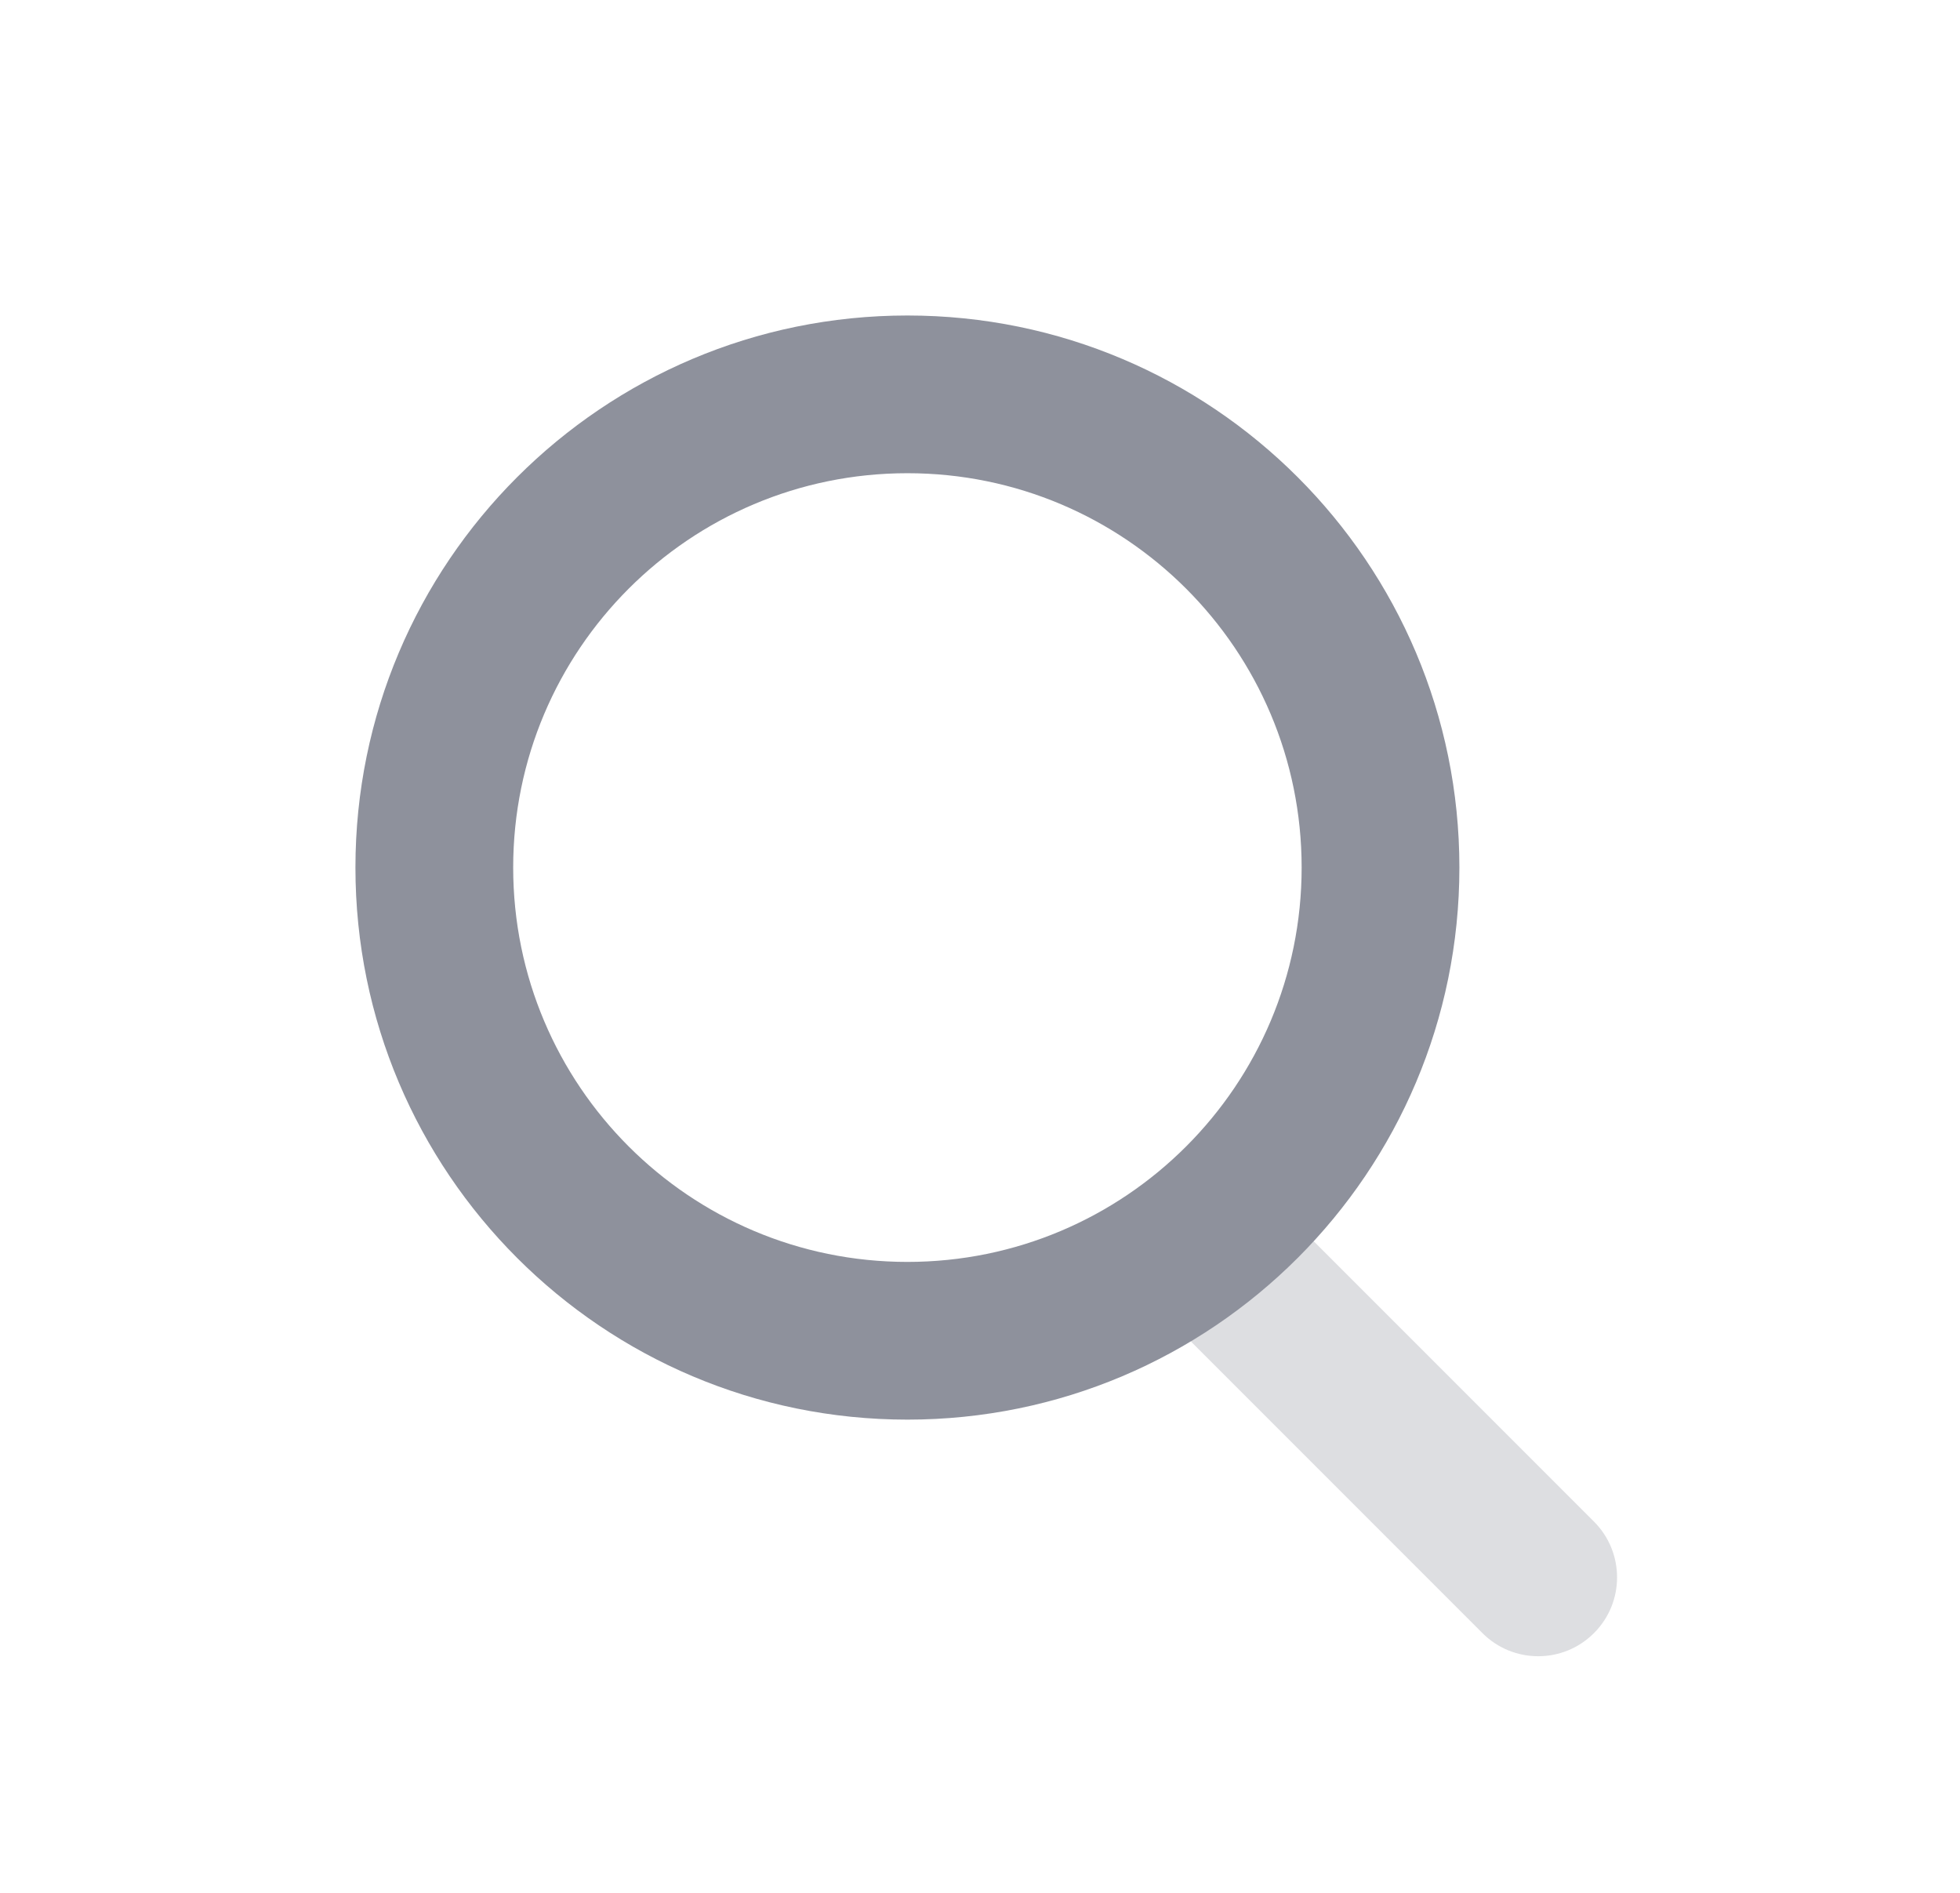 <svg width="29" height="28" viewBox="0 0 29 28" fill="none" xmlns="http://www.w3.org/2000/svg">
<path opacity="0.3" d="M17.268 19.492C16.812 19.036 16.812 18.297 17.268 17.842C17.723 17.386 18.462 17.386 18.918 17.842L23.584 22.508C24.04 22.964 24.04 23.703 23.584 24.158C23.129 24.614 22.39 24.614 21.934 24.158L17.268 19.492Z" fill="#8E919C"/>
<path fill-rule="evenodd" clip-rule="evenodd" d="M5.259 12.833C5.259 17.344 8.916 21 13.426 21C17.936 21 21.593 17.344 21.593 12.833C21.593 8.323 17.936 4.667 13.426 4.667C8.916 4.667 5.259 8.323 5.259 12.833ZM19.259 12.833C19.259 16.055 16.648 18.667 13.426 18.667C10.204 18.667 7.593 16.055 7.593 12.833C7.593 9.612 10.204 7 13.426 7C16.648 7 19.259 9.612 19.259 12.833Z" fill="#8E919C"/>
</svg>

